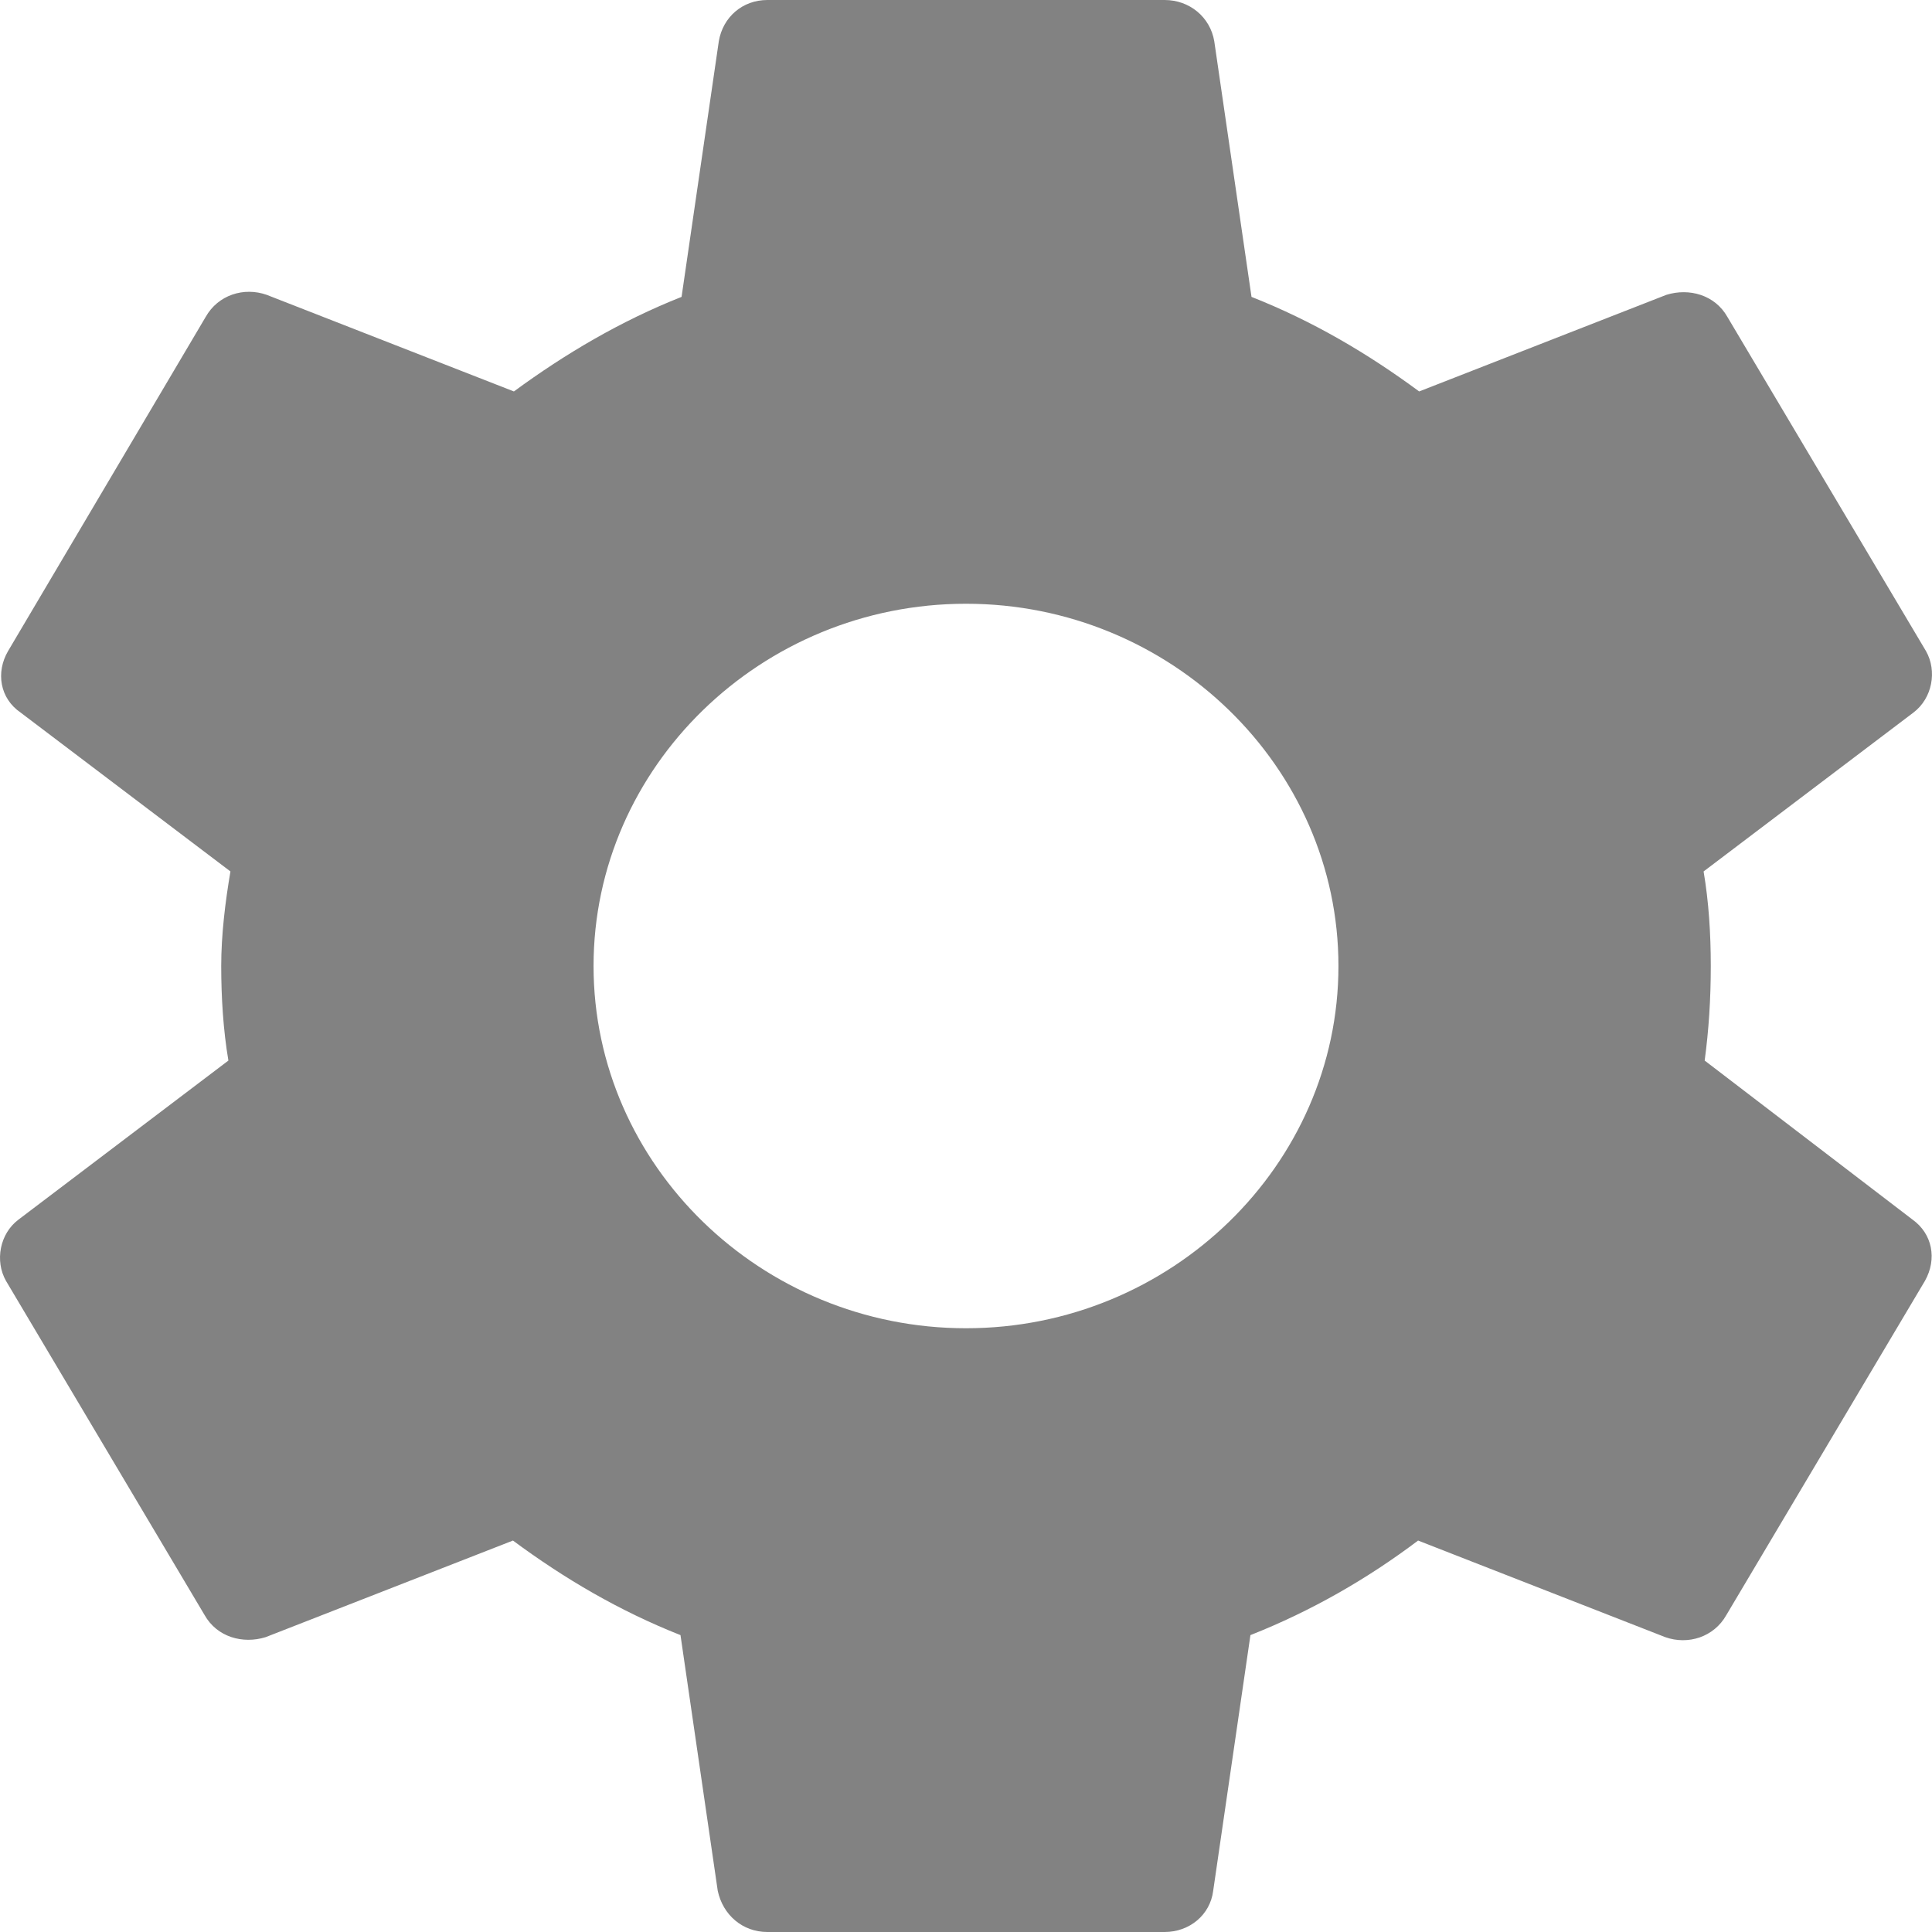 <svg width="18" height="18" viewBox="0 0 18 18" fill="none" xmlns="http://www.w3.org/2000/svg">
<path d="M15.882 9.881C15.92 9.6 15.939 9.309 15.939 9C15.939 8.7 15.92 8.4 15.872 8.119L17.828 6.638C18.002 6.506 18.05 6.253 17.944 6.066L16.094 2.953C15.978 2.747 15.737 2.681 15.525 2.747L13.222 3.647C12.74 3.291 12.229 2.991 11.66 2.766L11.313 0.384C11.275 0.159 11.082 0 10.851 0H7.149C6.918 0 6.735 0.159 6.697 0.384L6.35 2.766C5.781 2.991 5.26 3.3 4.788 3.647L2.485 2.747C2.273 2.672 2.032 2.747 1.916 2.953L0.075 6.066C-0.04 6.263 -0.002 6.506 0.191 6.638L2.147 8.119C2.099 8.4 2.061 8.709 2.061 9C2.061 9.291 2.08 9.6 2.128 9.881L0.172 11.363C-0.002 11.494 -0.05 11.747 0.056 11.934L1.906 15.047C2.022 15.253 2.263 15.319 2.475 15.253L4.779 14.353C5.26 14.709 5.771 15.009 6.34 15.234L6.687 17.616C6.735 17.841 6.918 18 7.149 18H10.851C11.082 18 11.275 17.841 11.303 17.616L11.65 15.234C12.219 15.009 12.74 14.709 13.212 14.353L15.515 15.253C15.727 15.328 15.968 15.253 16.084 15.047L17.934 11.934C18.05 11.728 18.002 11.494 17.819 11.363L15.882 9.881ZM9 12.375C7.092 12.375 5.53 10.856 5.53 9C5.53 7.144 7.092 5.625 9 5.625C10.908 5.625 12.47 7.144 12.47 9C12.47 10.856 10.908 12.375 9 12.375Z" fill="#828282"/>
</svg>
